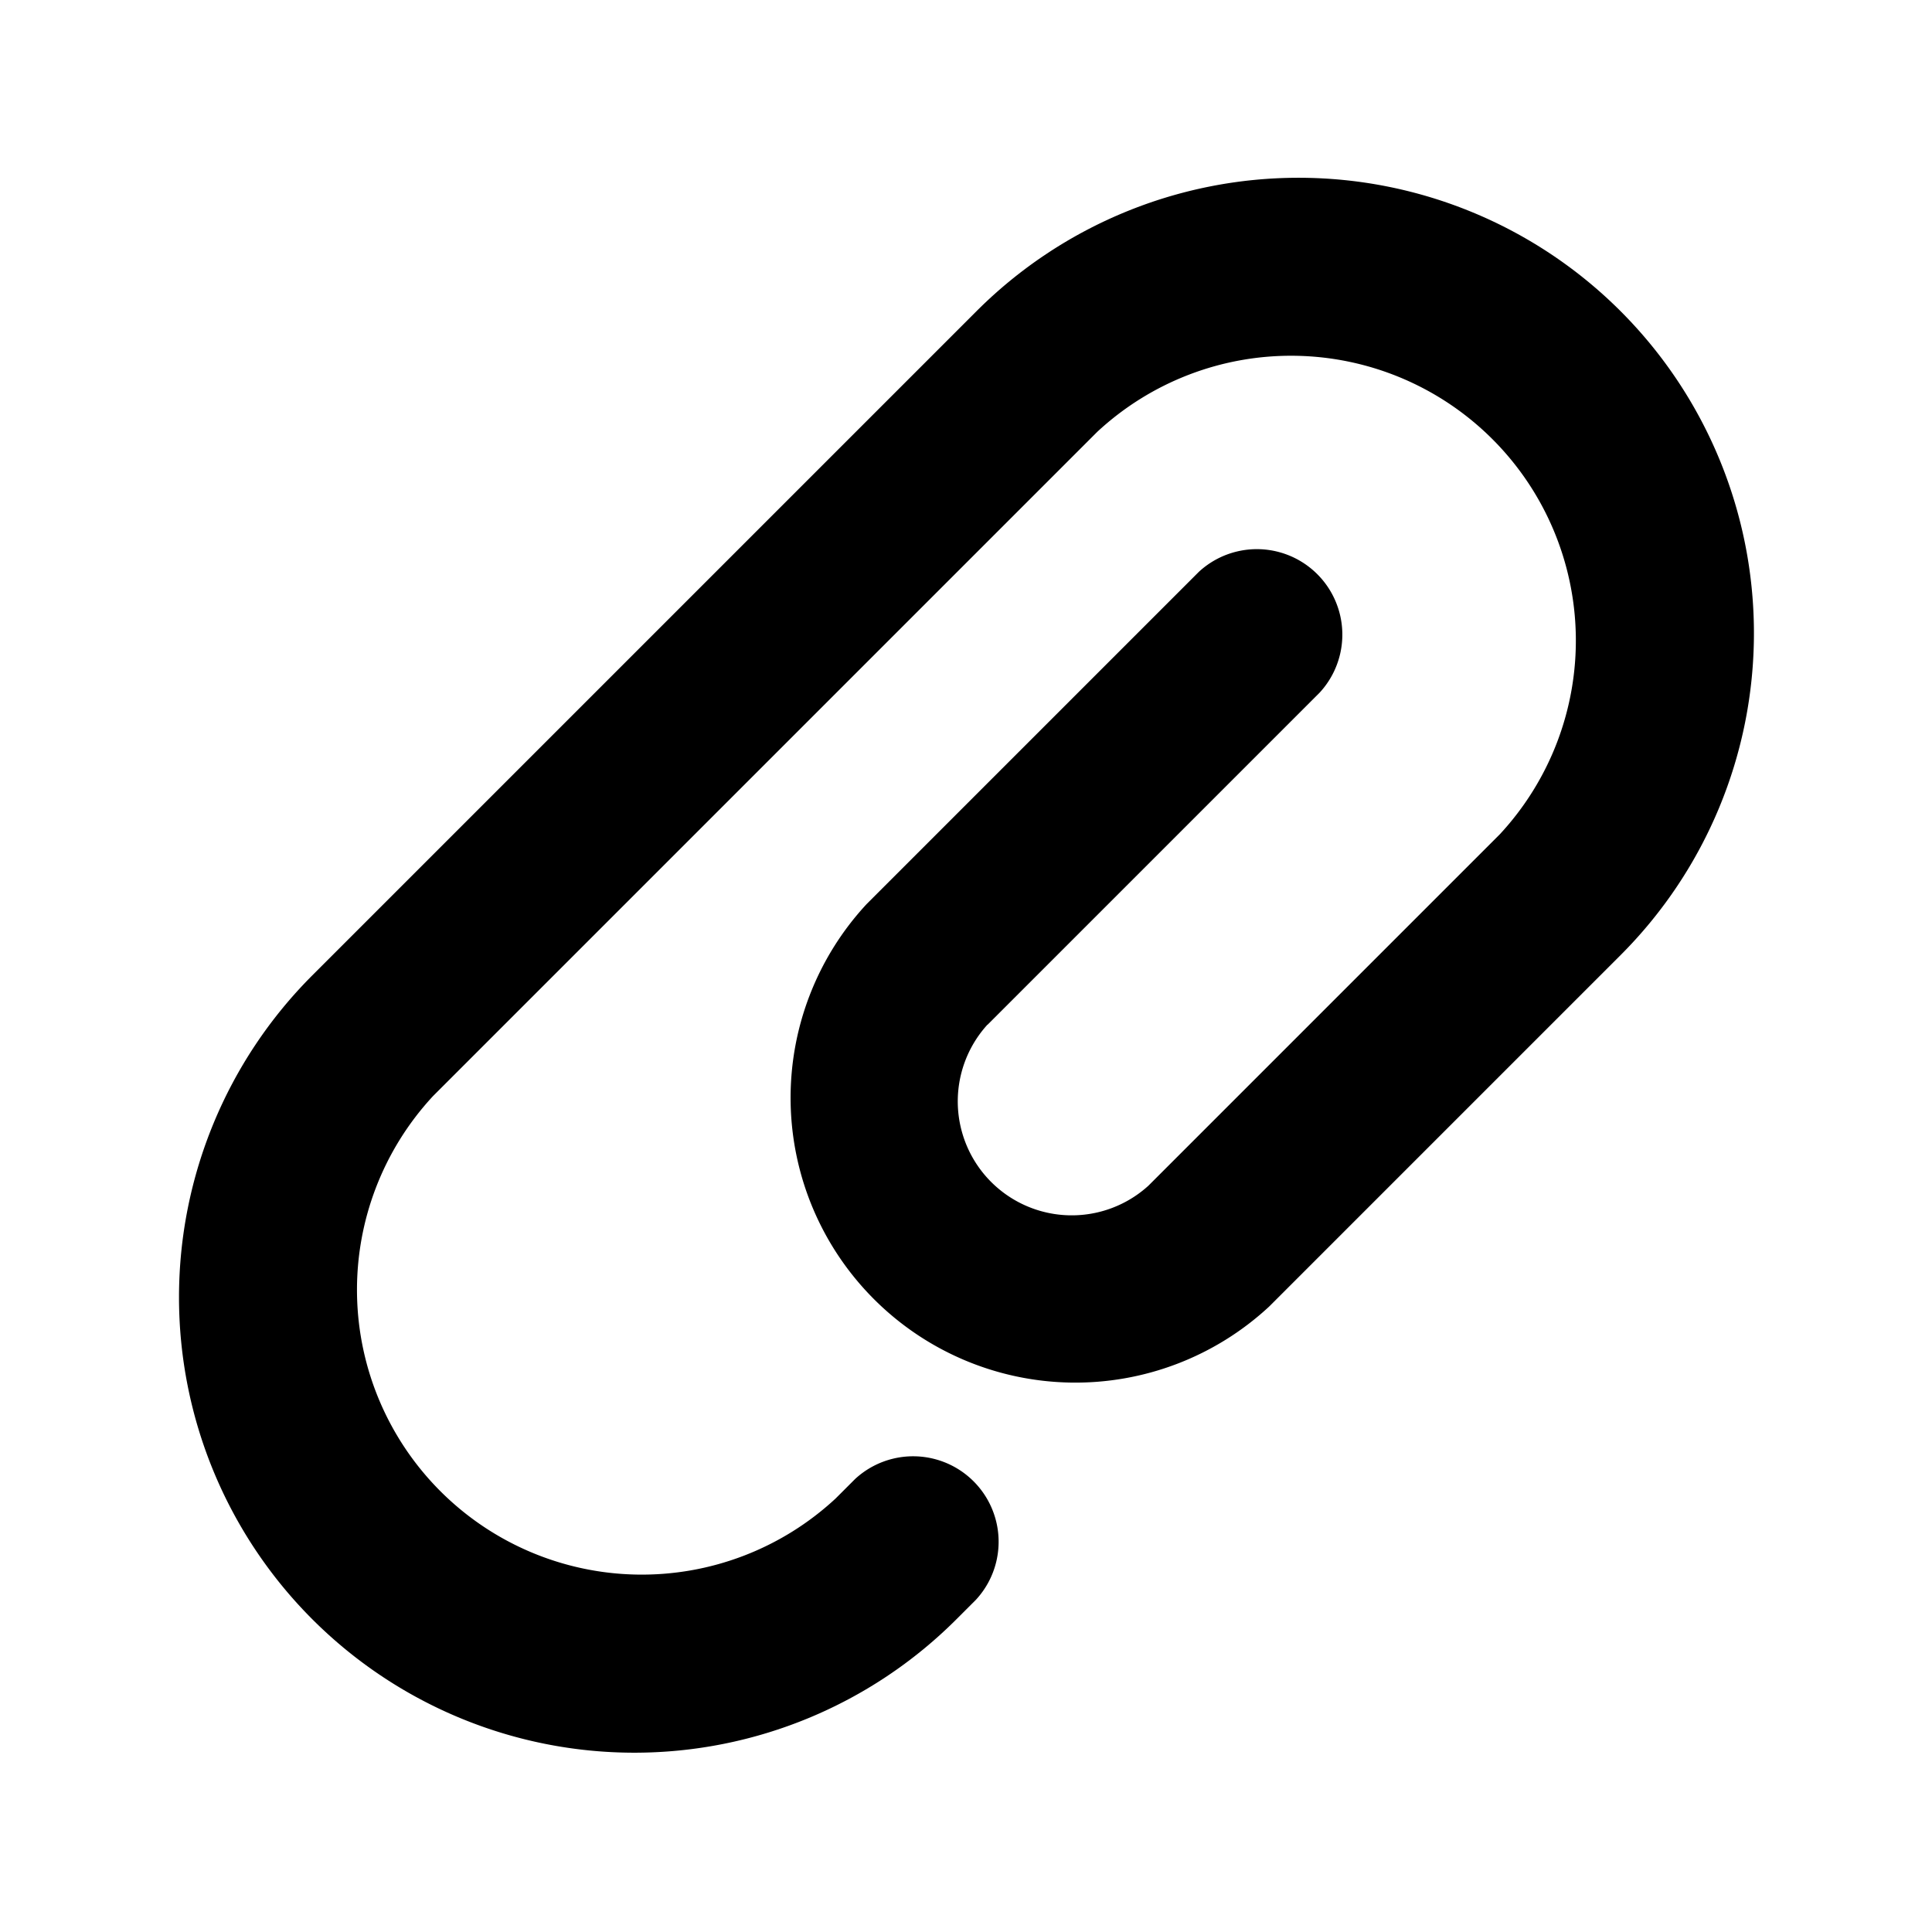 <svg xmlns="http://www.w3.org/2000/svg" width="14.849" height="14.849" viewBox="0 0 14.849 14.849">
  <path id="路径_2718" data-name="路径 2718" class="cls-1" d="M281.948,32.7a.876.876,0,0,0,1.75,0V28.881a2.189,2.189,0,0,0-4.375,0V36.1a2.189,2.189,0,0,0,4.375,0v-.212a.657.657,0,0,1,1.313,0V36.1a3.5,3.5,0,0,1-7,0V28.881a3.5,3.5,0,0,1,7,0V32.7a2.189,2.189,0,0,1-4.375,0v-3.61a.657.657,0,0,1,1.313,0l0,3.609Zm0,0" transform="translate(-168.656 -214.614) rotate(45)"/>
</svg>
